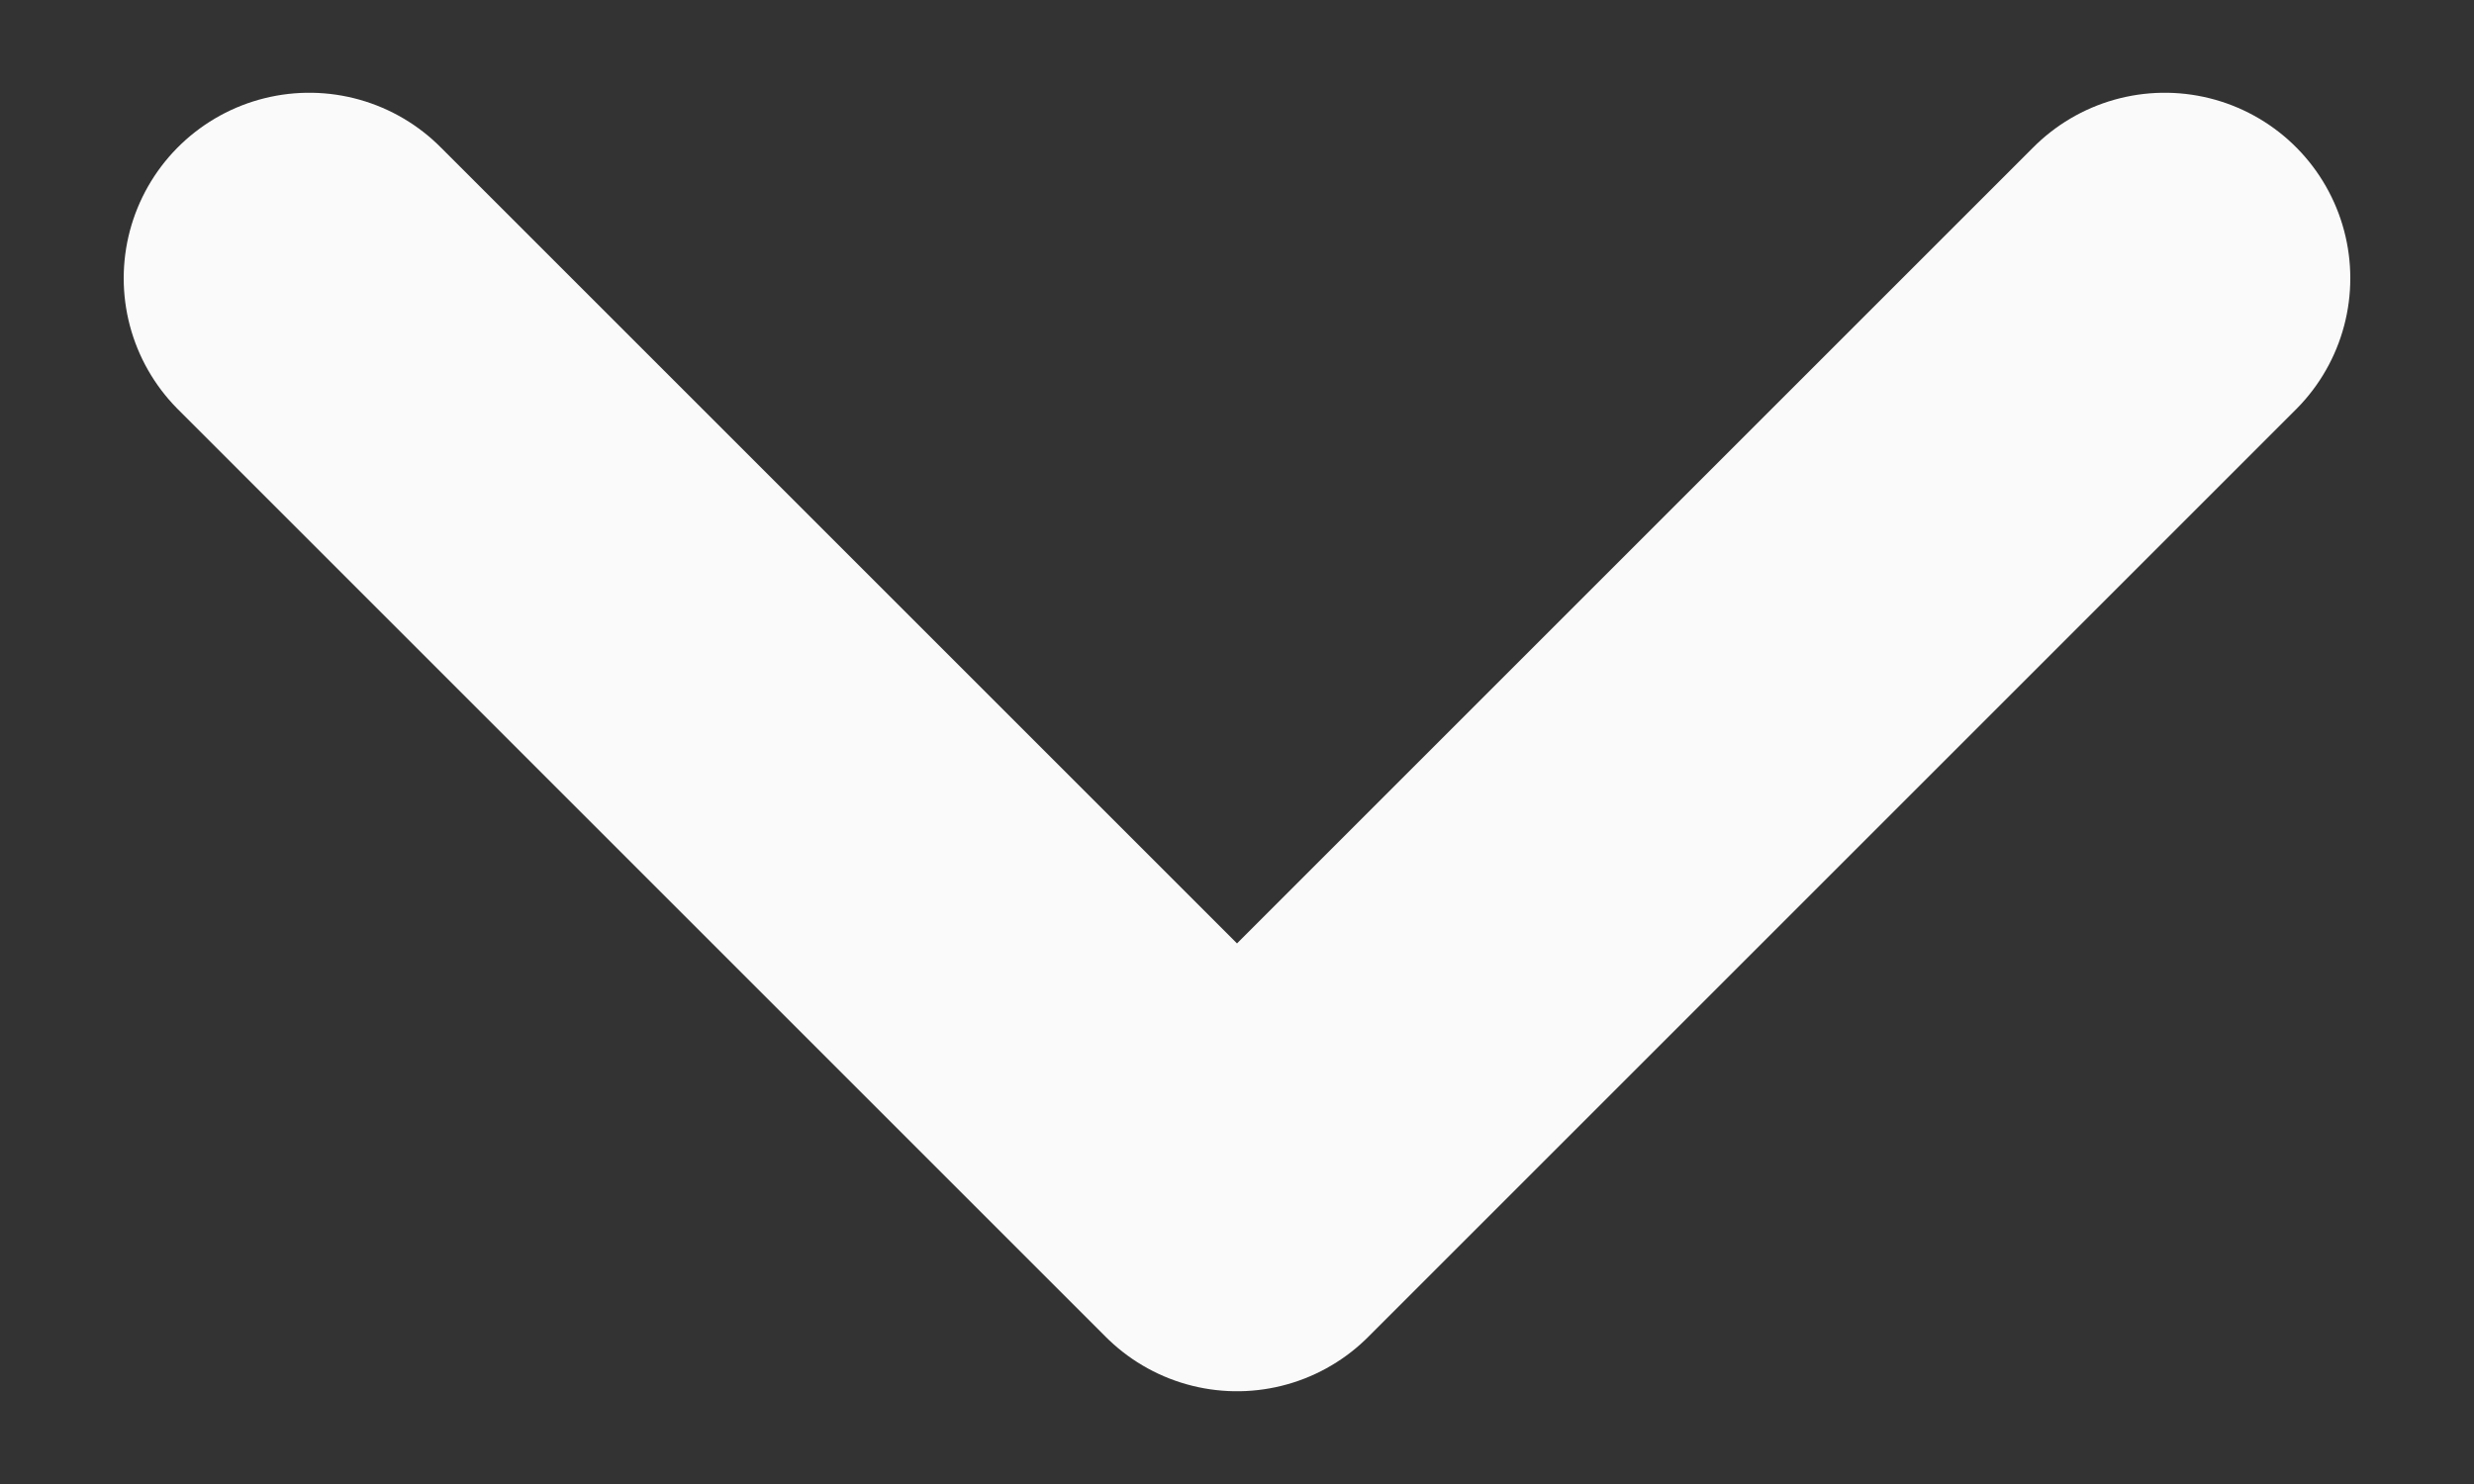 <svg width="10" height="6" viewBox="0 0 10 6" fill="none" xmlns="http://www.w3.org/2000/svg">
<rect x="0" y="0" width="10" height="6" fill="#333333" stroke="none"/>
<path d="M8.75 1.125L5 4.875L1.25 1.125" stroke="#FAFAFA" stroke-width="1.5" stroke-linecap="round" stroke-linejoin="round"/>
</svg>
